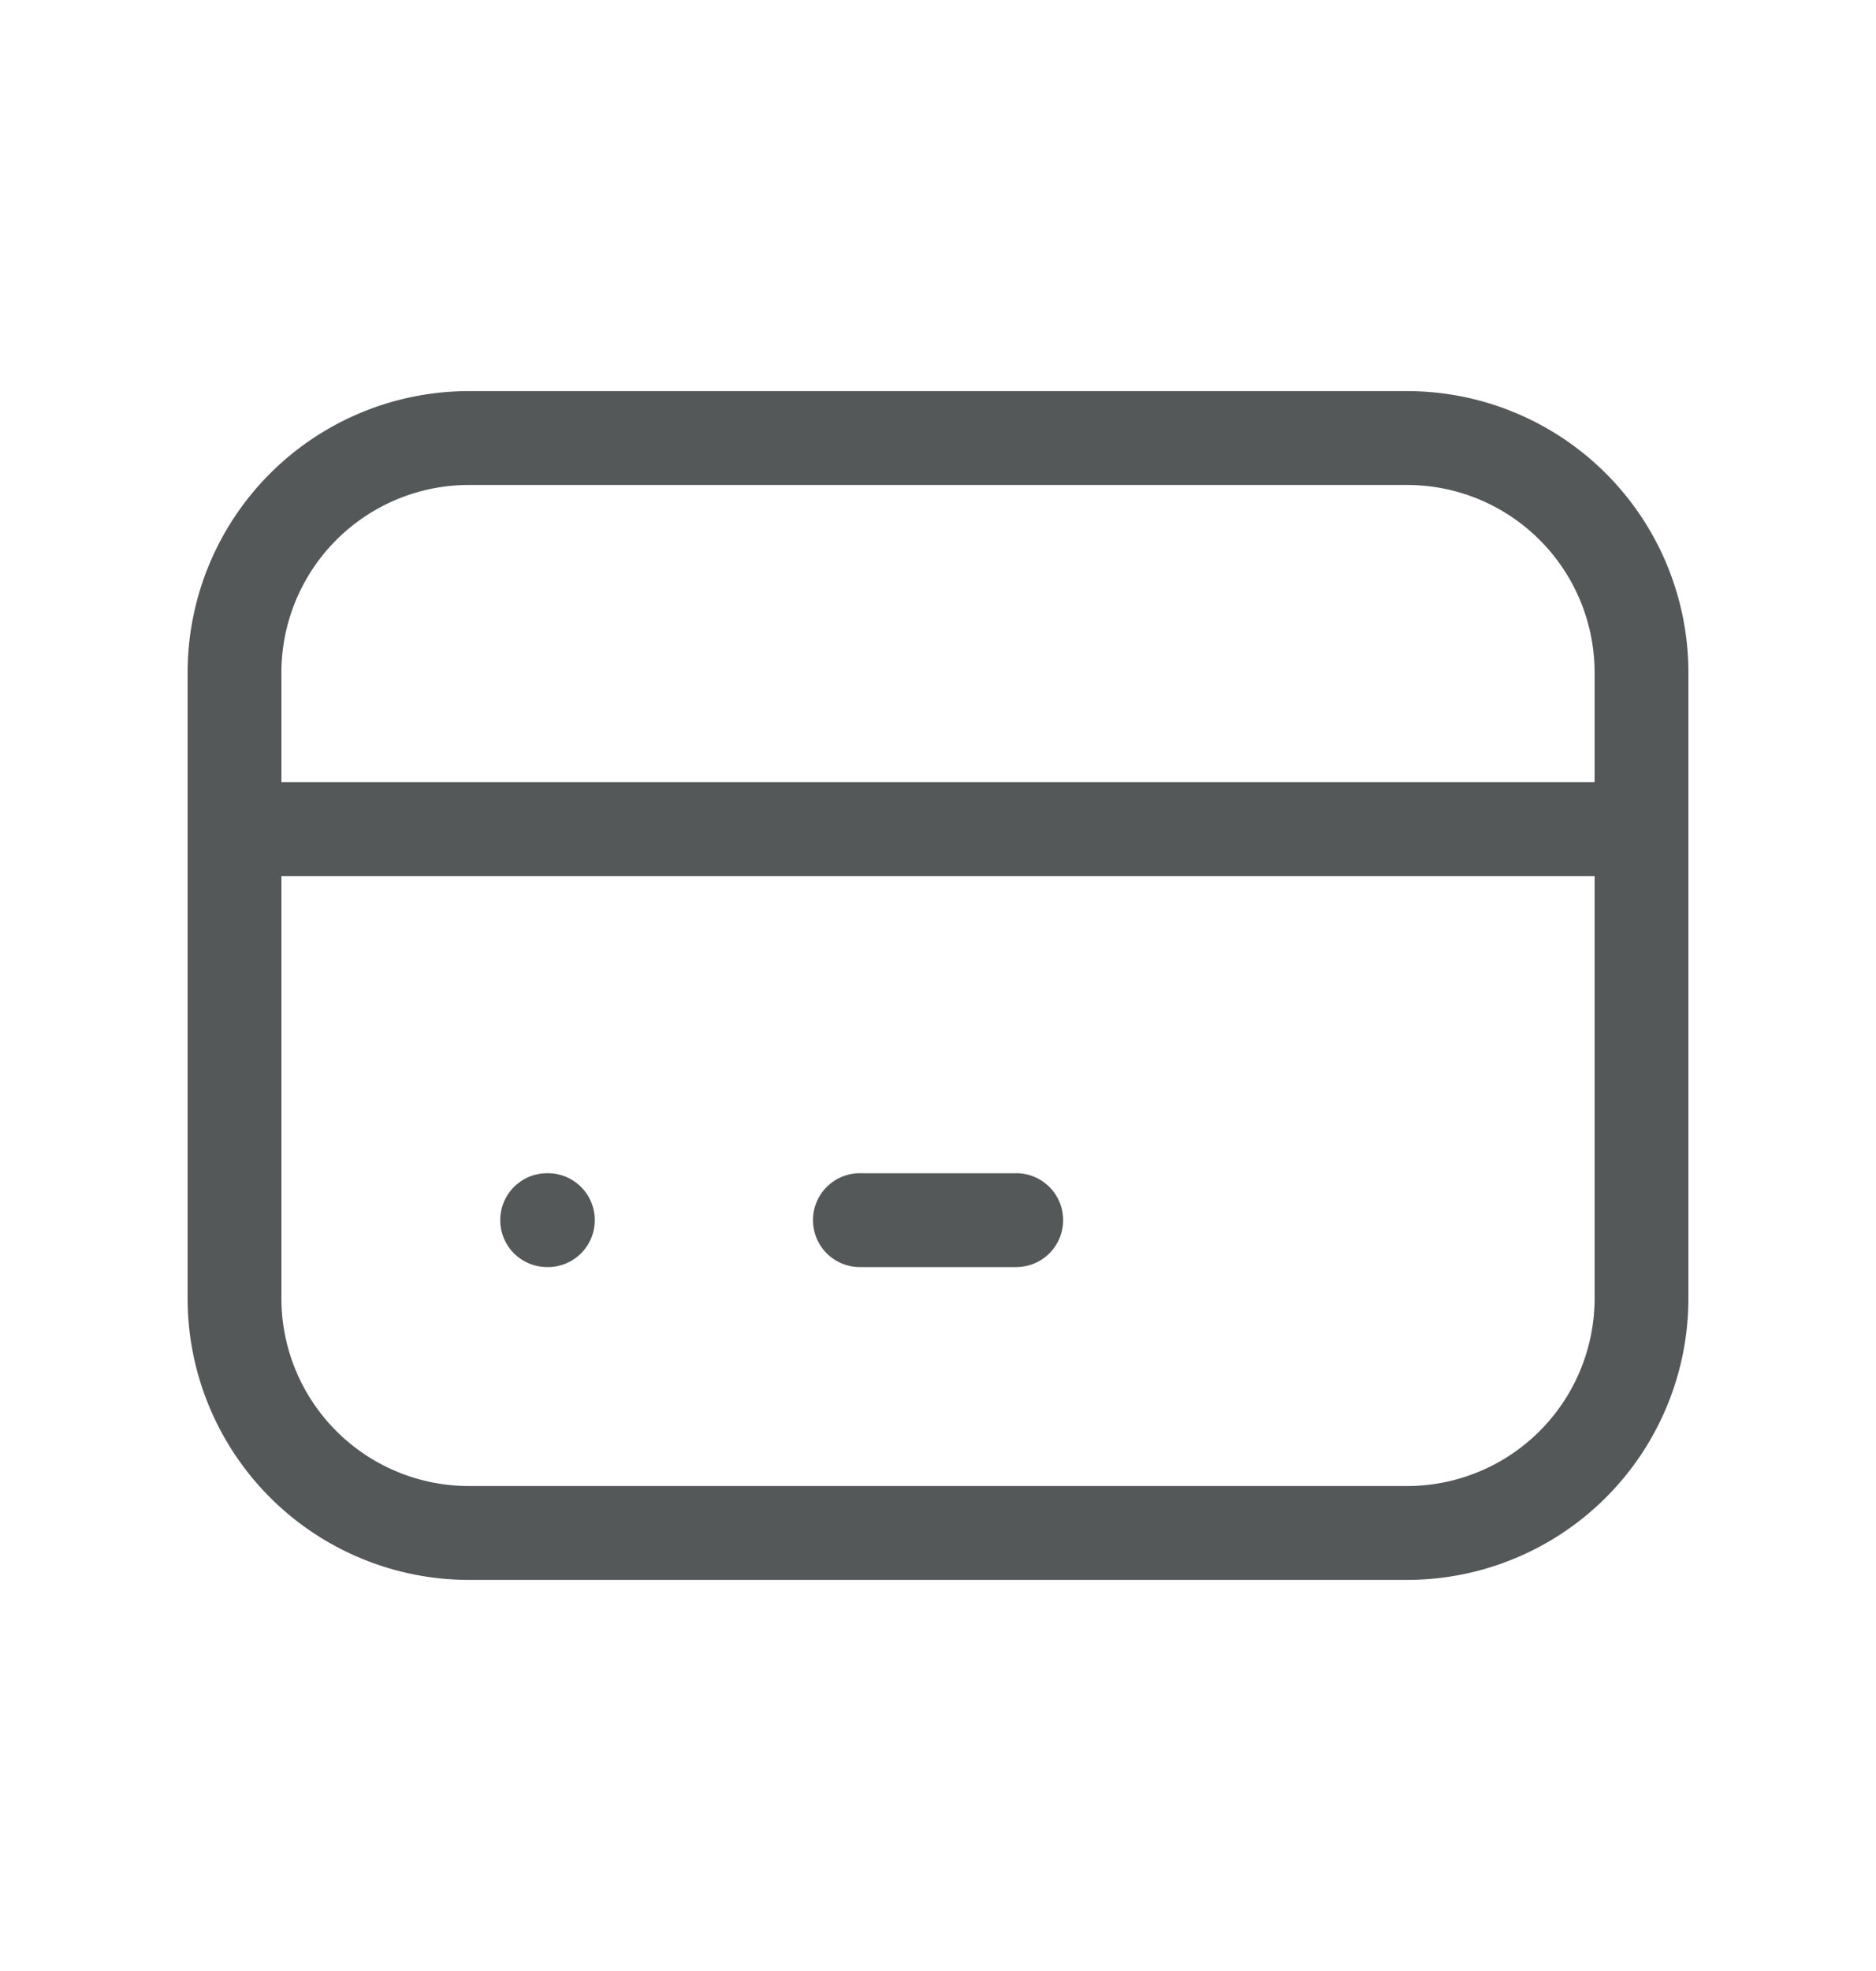 <svg xmlns="http://www.w3.org/2000/svg" width="20" height="21" fill="none"><g stroke="#1C2120" stroke-linecap="round" stroke-linejoin="round" stroke-opacity=".75" clip-path="url(#a)"><path d="M2.5 7.167a2.5 2.5 0 0 1 2.5-2.5h10a2.5 2.5 0 0 1 2.5 2.5v6.666a2.5 2.5 0 0 1-2.5 2.5H5a2.5 2.5 0 0 1-2.5-2.5V7.166ZM2.5 8.834h15M5.833 13h.008M9.167 13h1.667"/></g><defs><clipPath id="a"><path fill="#fff" d="M0 .5h20v20H0z"/></clipPath></defs></svg>